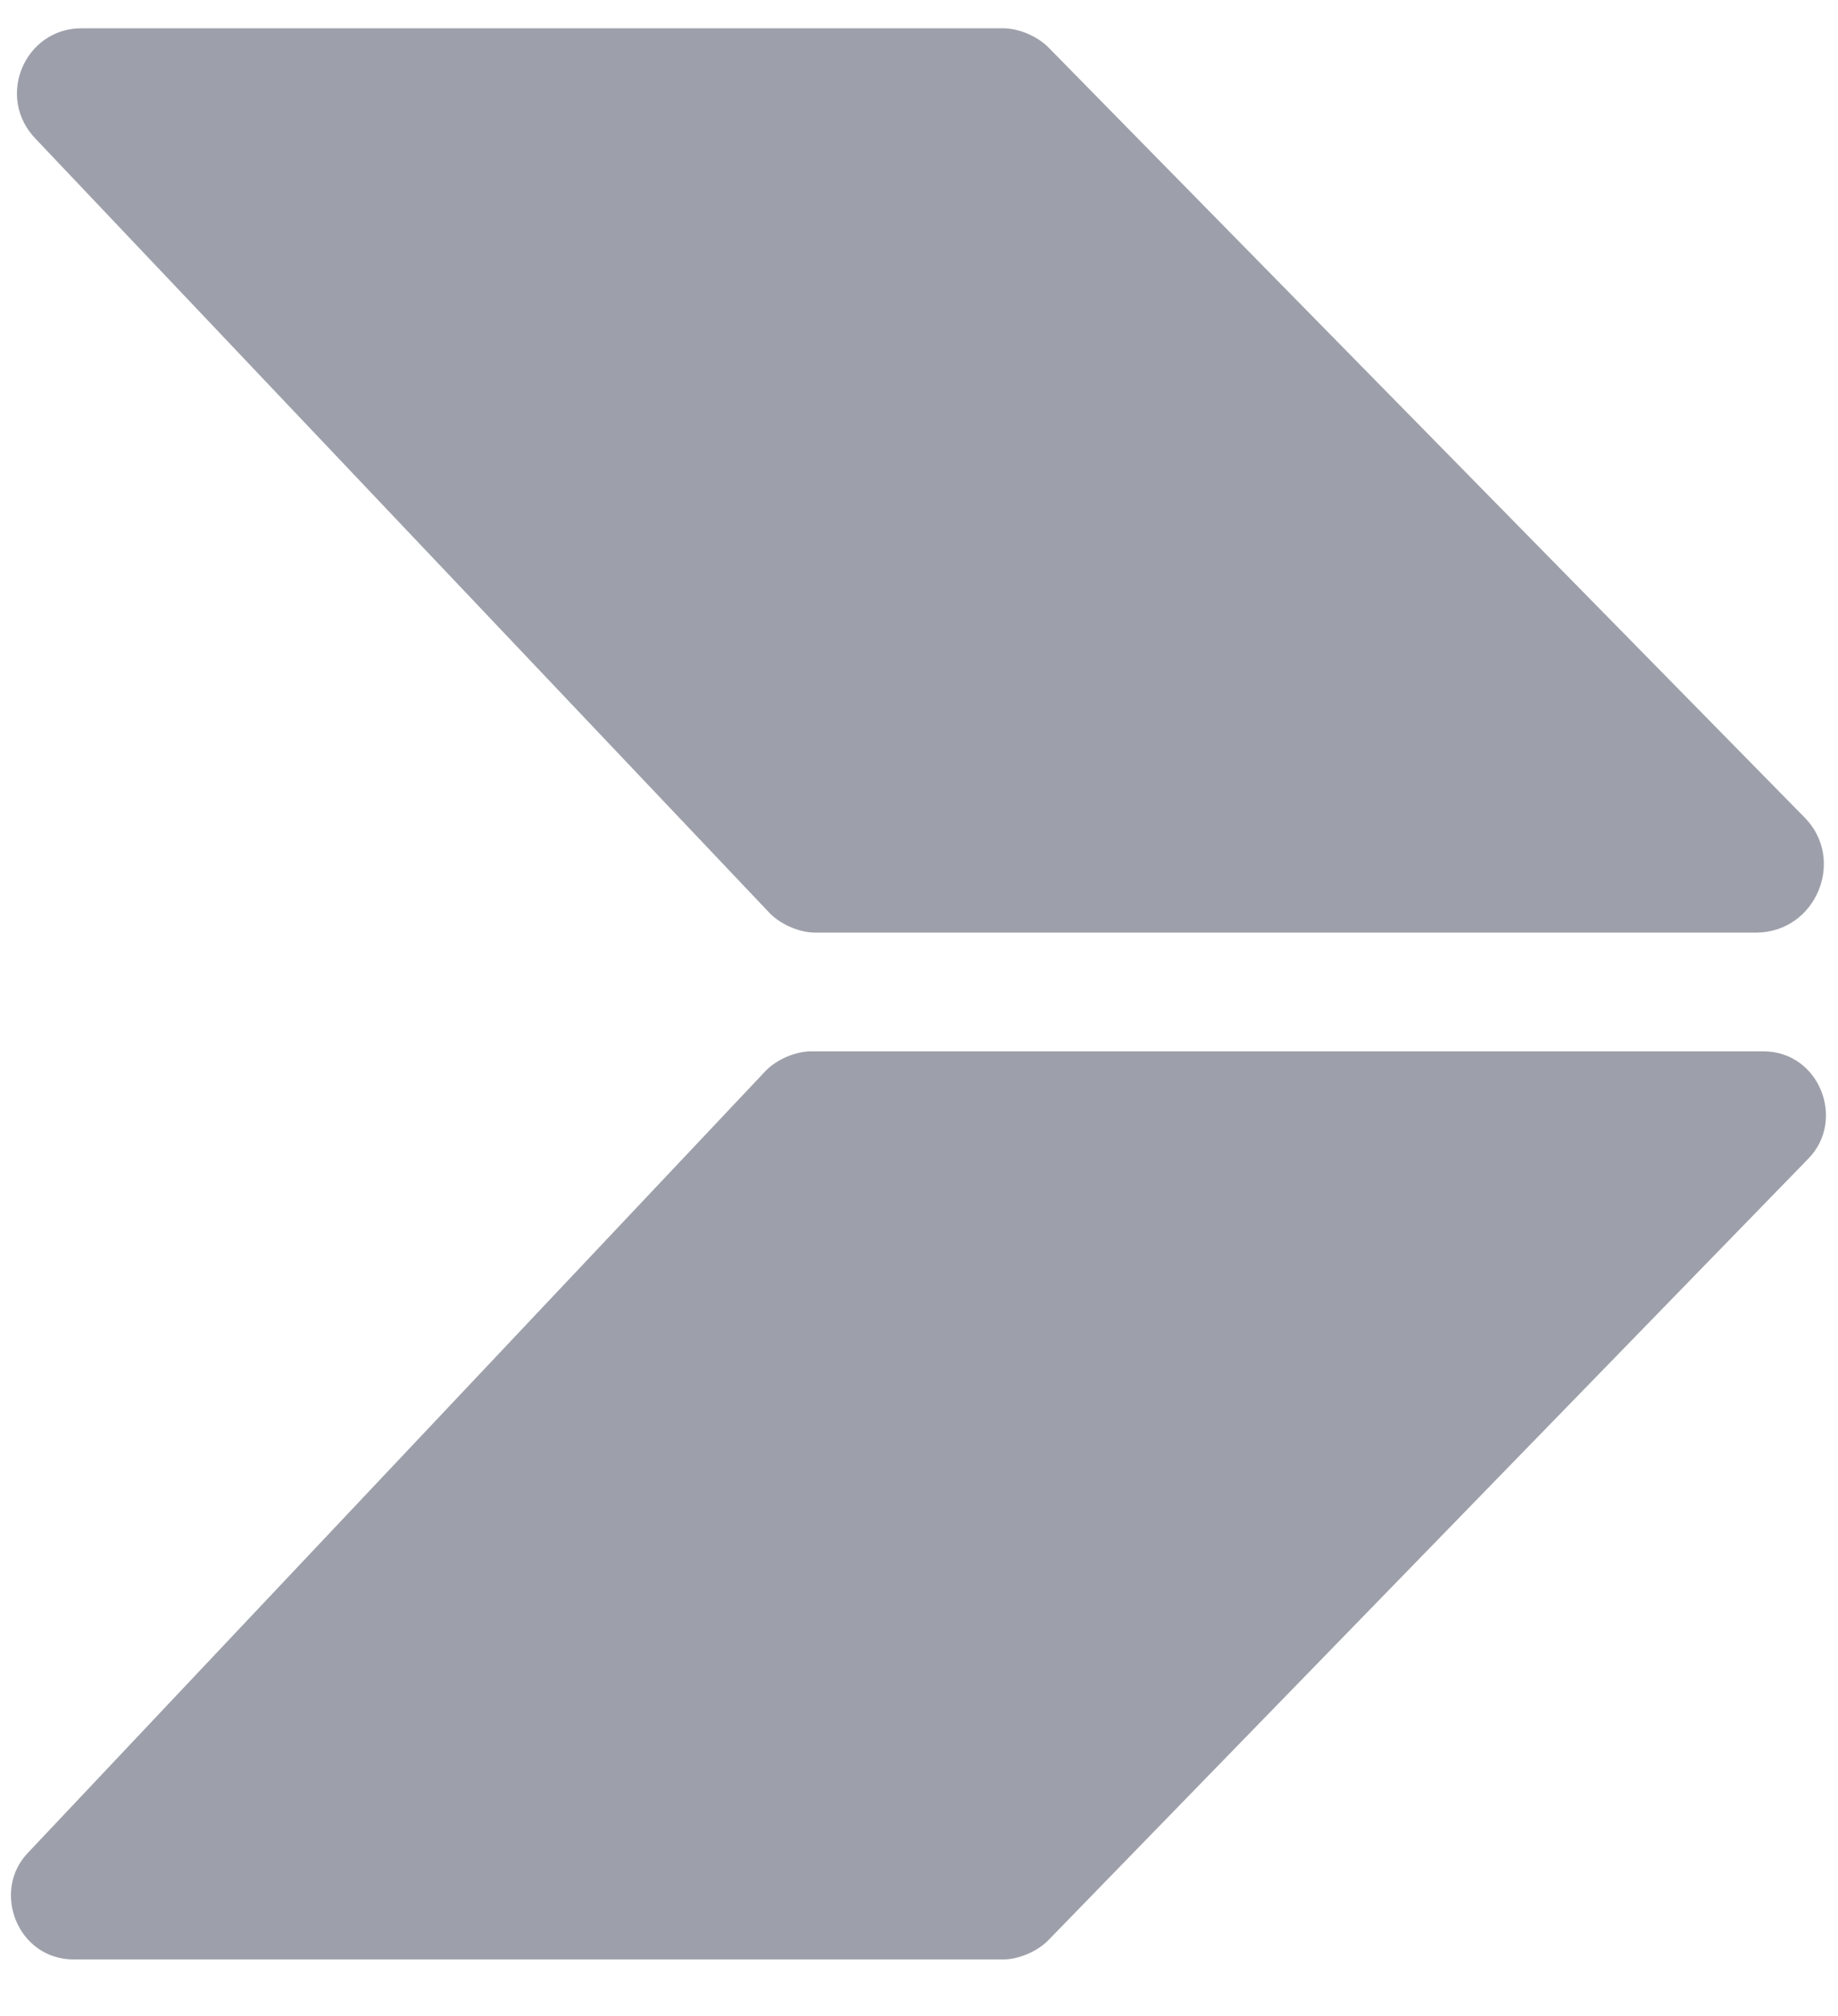<svg width="31" height="34" viewBox="0 0 31 34" version="1.1" xmlns="http://www.w3.org/2000/svg" xmlns:xlink="http://www.w3.org/1999/xlink">
<g id="Canvas" fill="none">
<g id="logomark-right">
<g id="Vector">
<path d="M 1.81 0.297C 1.163 -0.338 0 0.106 0 1.058L 0 17.115C 0 17.369 0.129 17.686 0.323 17.877L 13.507 30.316C 14.153 30.951 15.316 30.506 15.316 29.554L 15.316 13.878C 15.316 13.624 15.187 13.307 14.993 13.117L 1.81 0.297Z" transform="matrix(0 1 -1 0 30.797 17.731)" fill="#9DA0AA"/>
</g>
<g id="Vector_2">
<path d="M 13.313 0.323L 0.323 13.079C 0.129 13.27 1.9722e-06 13.587 1.9722e-06 13.841L 1.9722e-06 29.39C 1.9722e-06 30.342 1.163 30.85 1.874 30.152L 14.928 17.776C 15.122 17.585 15.252 17.268 15.252 17.014L 15.252 1.148C 15.252 0.132 14.024 -0.375 13.313 0.323Z" transform="matrix(0 1 -1 0 30.762 0.477)" fill="#9DA0AA"/>
</g>
</g>
</g>
</svg>

